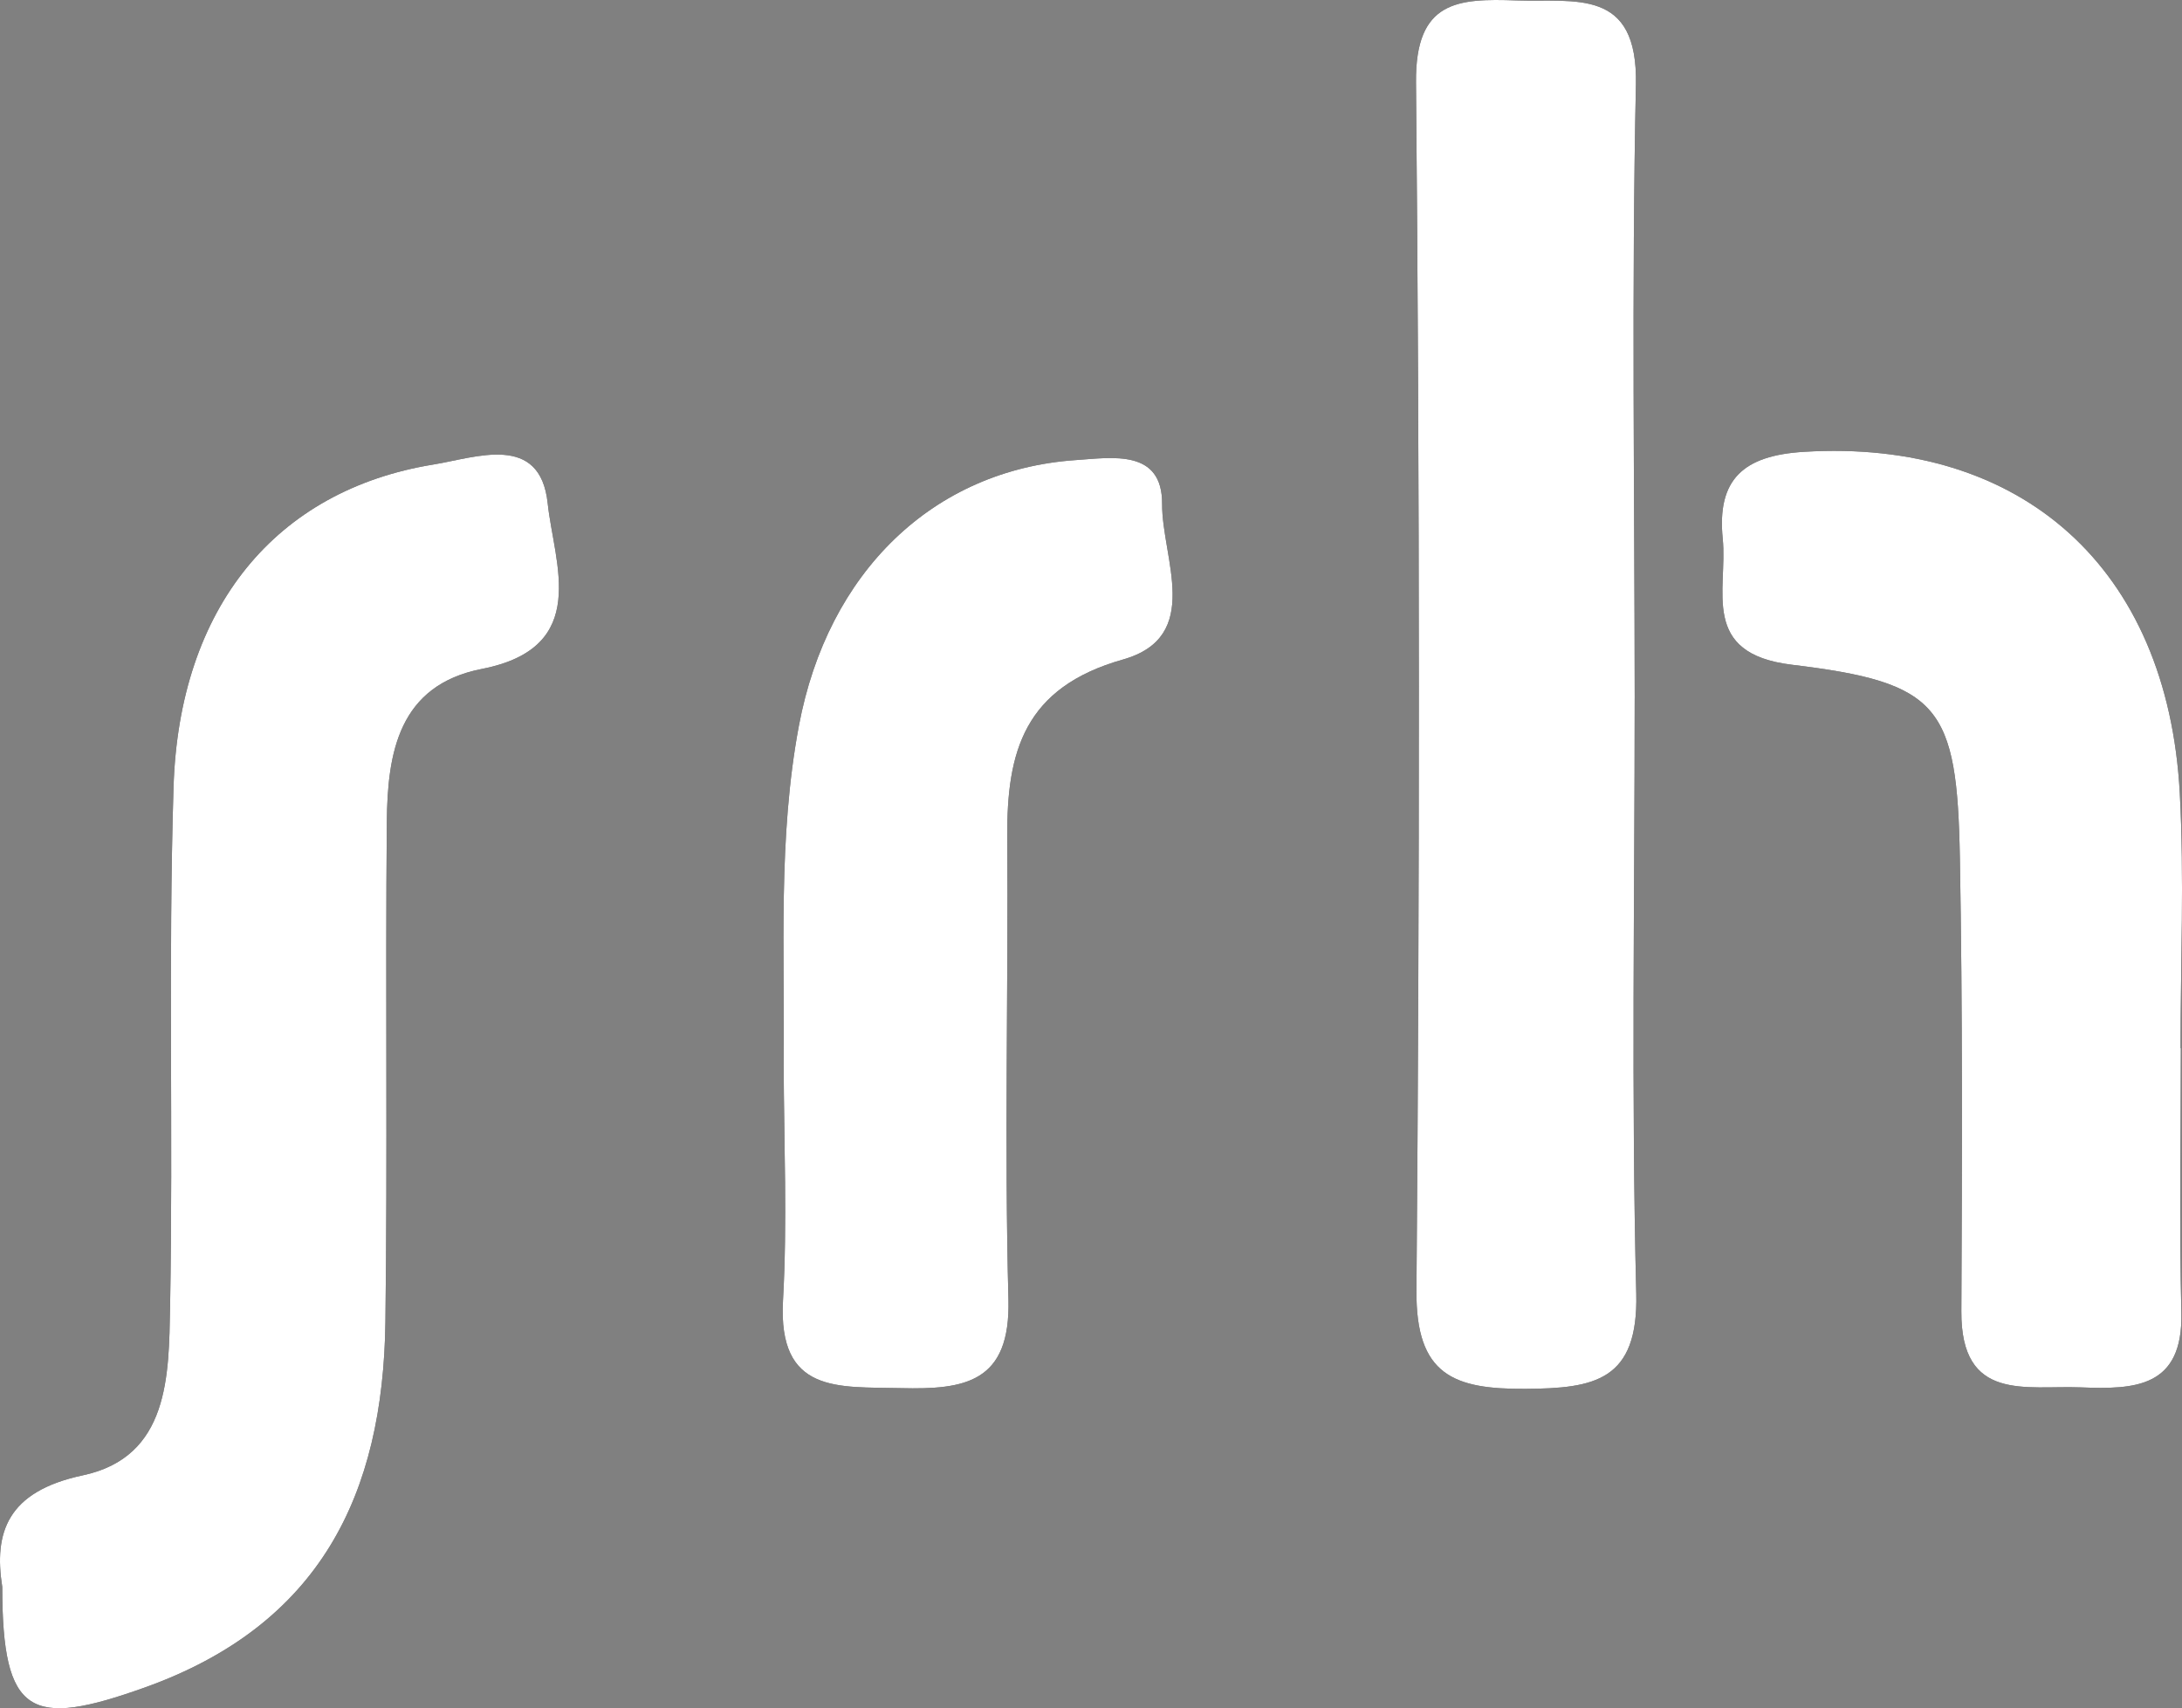 <?xml version="1.0" encoding="UTF-8"?>
<svg id="Layer_1" data-name="Layer 1" xmlns="http://www.w3.org/2000/svg" viewBox="0 0 115.204 90.196">
  <rect x="0" y="0" width="115.204" height="90.196" fill="#808080" stroke="none"/>
  <defs>
    <style>
      .cls-1 {
        fill: #fff;
      }
    </style>
  </defs>
  <g>
    <path d="m.119,83.787c-.45-2.87.255-5.04,4.256-5.891,4.571-.973,4.538-5.285,4.605-8.911.168-9.138-.1-18.287.182-27.42.292-9.491,5.402-15.691,13.729-17.04,2.235-.362,5.631-1.684,6.026,2.055.333,3.156,2.308,7.608-3.476,8.739-4.397.86-4.985,4.433-5.018,8.074-.079,8.808.04,17.619-.075,26.426-.119,9.084-3.438,15.972-12.714,19.284-6.021,2.15-7.511,1.499-7.515-5.316Z"/>
    <path d="m86.307,36.885c0,10.47-.181,20.944.083,31.407.117,4.615-2.205,5.016-5.852,5.039-3.771.023-5.789-.715-5.753-5.175.173-21.27.173-42.543-.024-63.813C74.722.024,76.971-.084,80.058.022c3.119.107,6.425-.689,6.314,4.458-.231,10.797-.07,21.602-.064,32.404Z"/>
    <path d="m115.143,55.342c0,4.65-.089,9.303.027,13.951.1,3.989-2.471,4.072-5.317,3.96-2.883-.114-6.324.792-6.299-4.012.041-7.972.065-15.946-.077-23.916-.143-8.05-1.063-9.285-8.871-10.227-4.878-.589-3.379-3.942-3.65-6.652-.314-3.137,1.088-4.393,4.273-4.589,11.502-.709,19.224,6.116,19.859,18.035.238,4.471.039,8.966.039,13.451.006,0,.011,0,.017,0Z"/>
    <path d="m41.376,56.209c.062-5.971-.308-11.959.803-17.887,1.52-8.107,7.084-13.516,14.627-14.03,1.915-.13,4.569-.594,4.551,2.321-.018,2.837,2.182,7.007-2.07,8.21-5.211,1.475-6.137,4.851-6.106,9.371.057,8.137-.154,16.279.062,24.411.116,4.396-2.294,4.772-5.684,4.688-3.279-.081-6.496.323-6.218-4.632.232-4.139.048-8.301.035-12.453Z"/>
  </g>
  <g>
    <path class="cls-1" d="m.119,83.787c-.45-2.87.255-5.04,4.256-5.891,4.571-.973,4.538-5.285,4.605-8.911.168-9.138-.1-18.287.182-27.42.292-9.491,5.402-15.691,13.729-17.04,2.235-.362,5.631-1.684,6.026,2.055.333,3.156,2.308,7.608-3.476,8.739-4.397.86-4.985,4.433-5.018,8.074-.079,8.808.04,17.619-.075,26.426-.119,9.084-3.438,15.972-12.714,19.284-6.021,2.15-7.511,1.499-7.515-5.316Z"/>
    <path class="cls-1" d="m86.307,36.885c0,10.47-.181,20.944.083,31.407.117,4.615-2.205,5.016-5.852,5.039-3.771.023-5.789-.715-5.753-5.175.173-21.27.173-42.543-.024-63.813C74.722.024,76.971-.084,80.058.022c3.119.107,6.425-.689,6.314,4.458-.231,10.797-.07,21.602-.064,32.404Z"/>
    <path class="cls-1" d="m115.143,55.342c0,4.65-.089,9.303.027,13.951.1,3.989-2.471,4.072-5.317,3.96-2.883-.114-6.324.792-6.299-4.012.041-7.972.065-15.946-.077-23.916-.143-8.05-1.063-9.285-8.871-10.227-4.878-.589-3.379-3.942-3.65-6.652-.314-3.137,1.088-4.393,4.273-4.589,11.502-.709,19.224,6.116,19.859,18.035.238,4.471.039,8.966.039,13.451.006,0,.011,0,.017,0Z"/>
    <path class="cls-1" d="m41.376,56.209c.062-5.971-.308-11.959.803-17.887,1.52-8.107,7.084-13.516,14.627-14.03,1.915-.13,4.569-.594,4.551,2.321-.018,2.837,2.182,7.007-2.07,8.21-5.211,1.475-6.137,4.851-6.106,9.371.057,8.137-.154,16.279.062,24.411.116,4.396-2.294,4.772-5.684,4.688-3.279-.081-6.496.323-6.218-4.632.232-4.139.048-8.301.035-12.453Z"/>
  </g>
</svg>